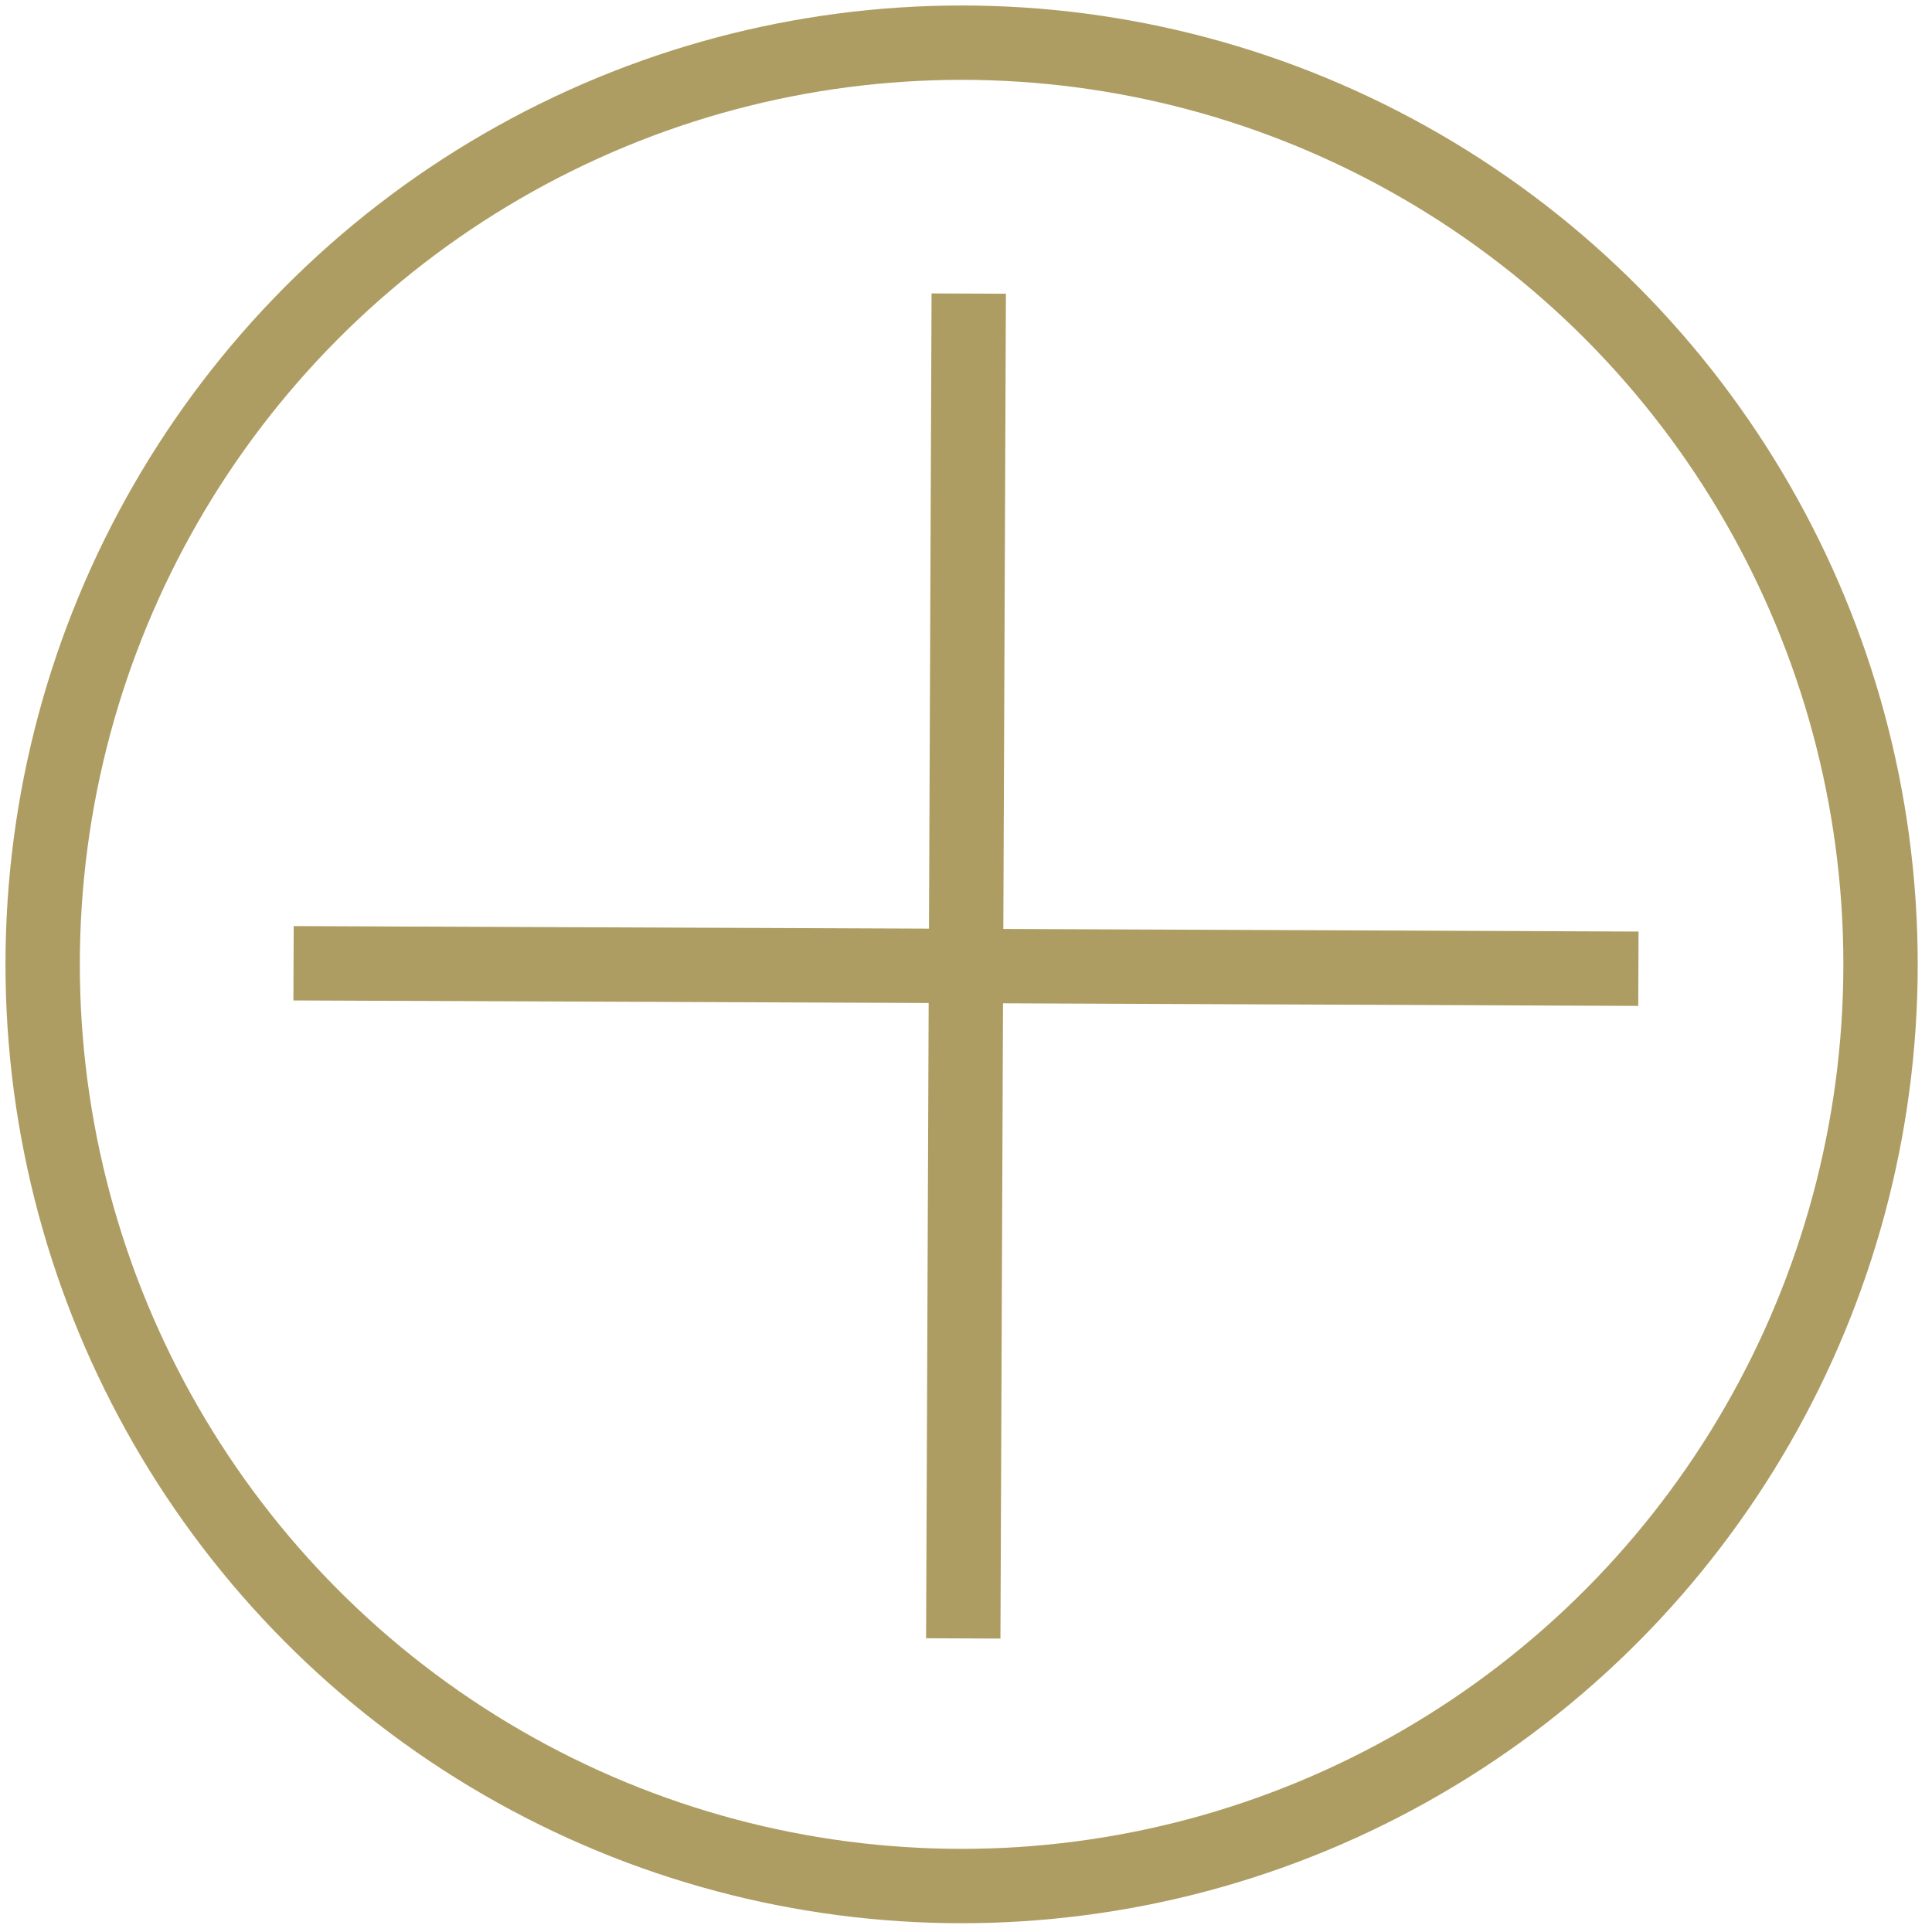 <svg width="77.945" height="77.945" xmlns="http://www.w3.org/2000/svg">

 <g>
  <title>background</title>
  <rect fill="none" id="canvas_background" height="402" width="582" y="-1" x="-1"/>
 </g>
 <g>
  <title stroke="#ae9d62">Layer 1</title>
  <ellipse fill-opacity="0" ry="37.185" rx="37.074" id="svg_12" cy="38.906" cx="38.795" stroke-width="3" stroke="#ae9d62" fill="#0fffff"/>
  <line stroke-linecap="null" stroke-linejoin="null" id="svg_13" y2="66.101" x2="38.862" y1="11.844" x1="39.083" fill-opacity="0" stroke-width="3" stroke="#ae9d62" fill="none"/>
  <line transform="rotate(90, 38.972, 38.972)" stroke-linecap="null" stroke-linejoin="null" id="svg_15" y2="66.101" x2="38.862" y1="11.844" x1="39.083" fill-opacity="0" stroke-width="3" stroke="#ae9d62" fill="none"/>
 </g>
</svg>